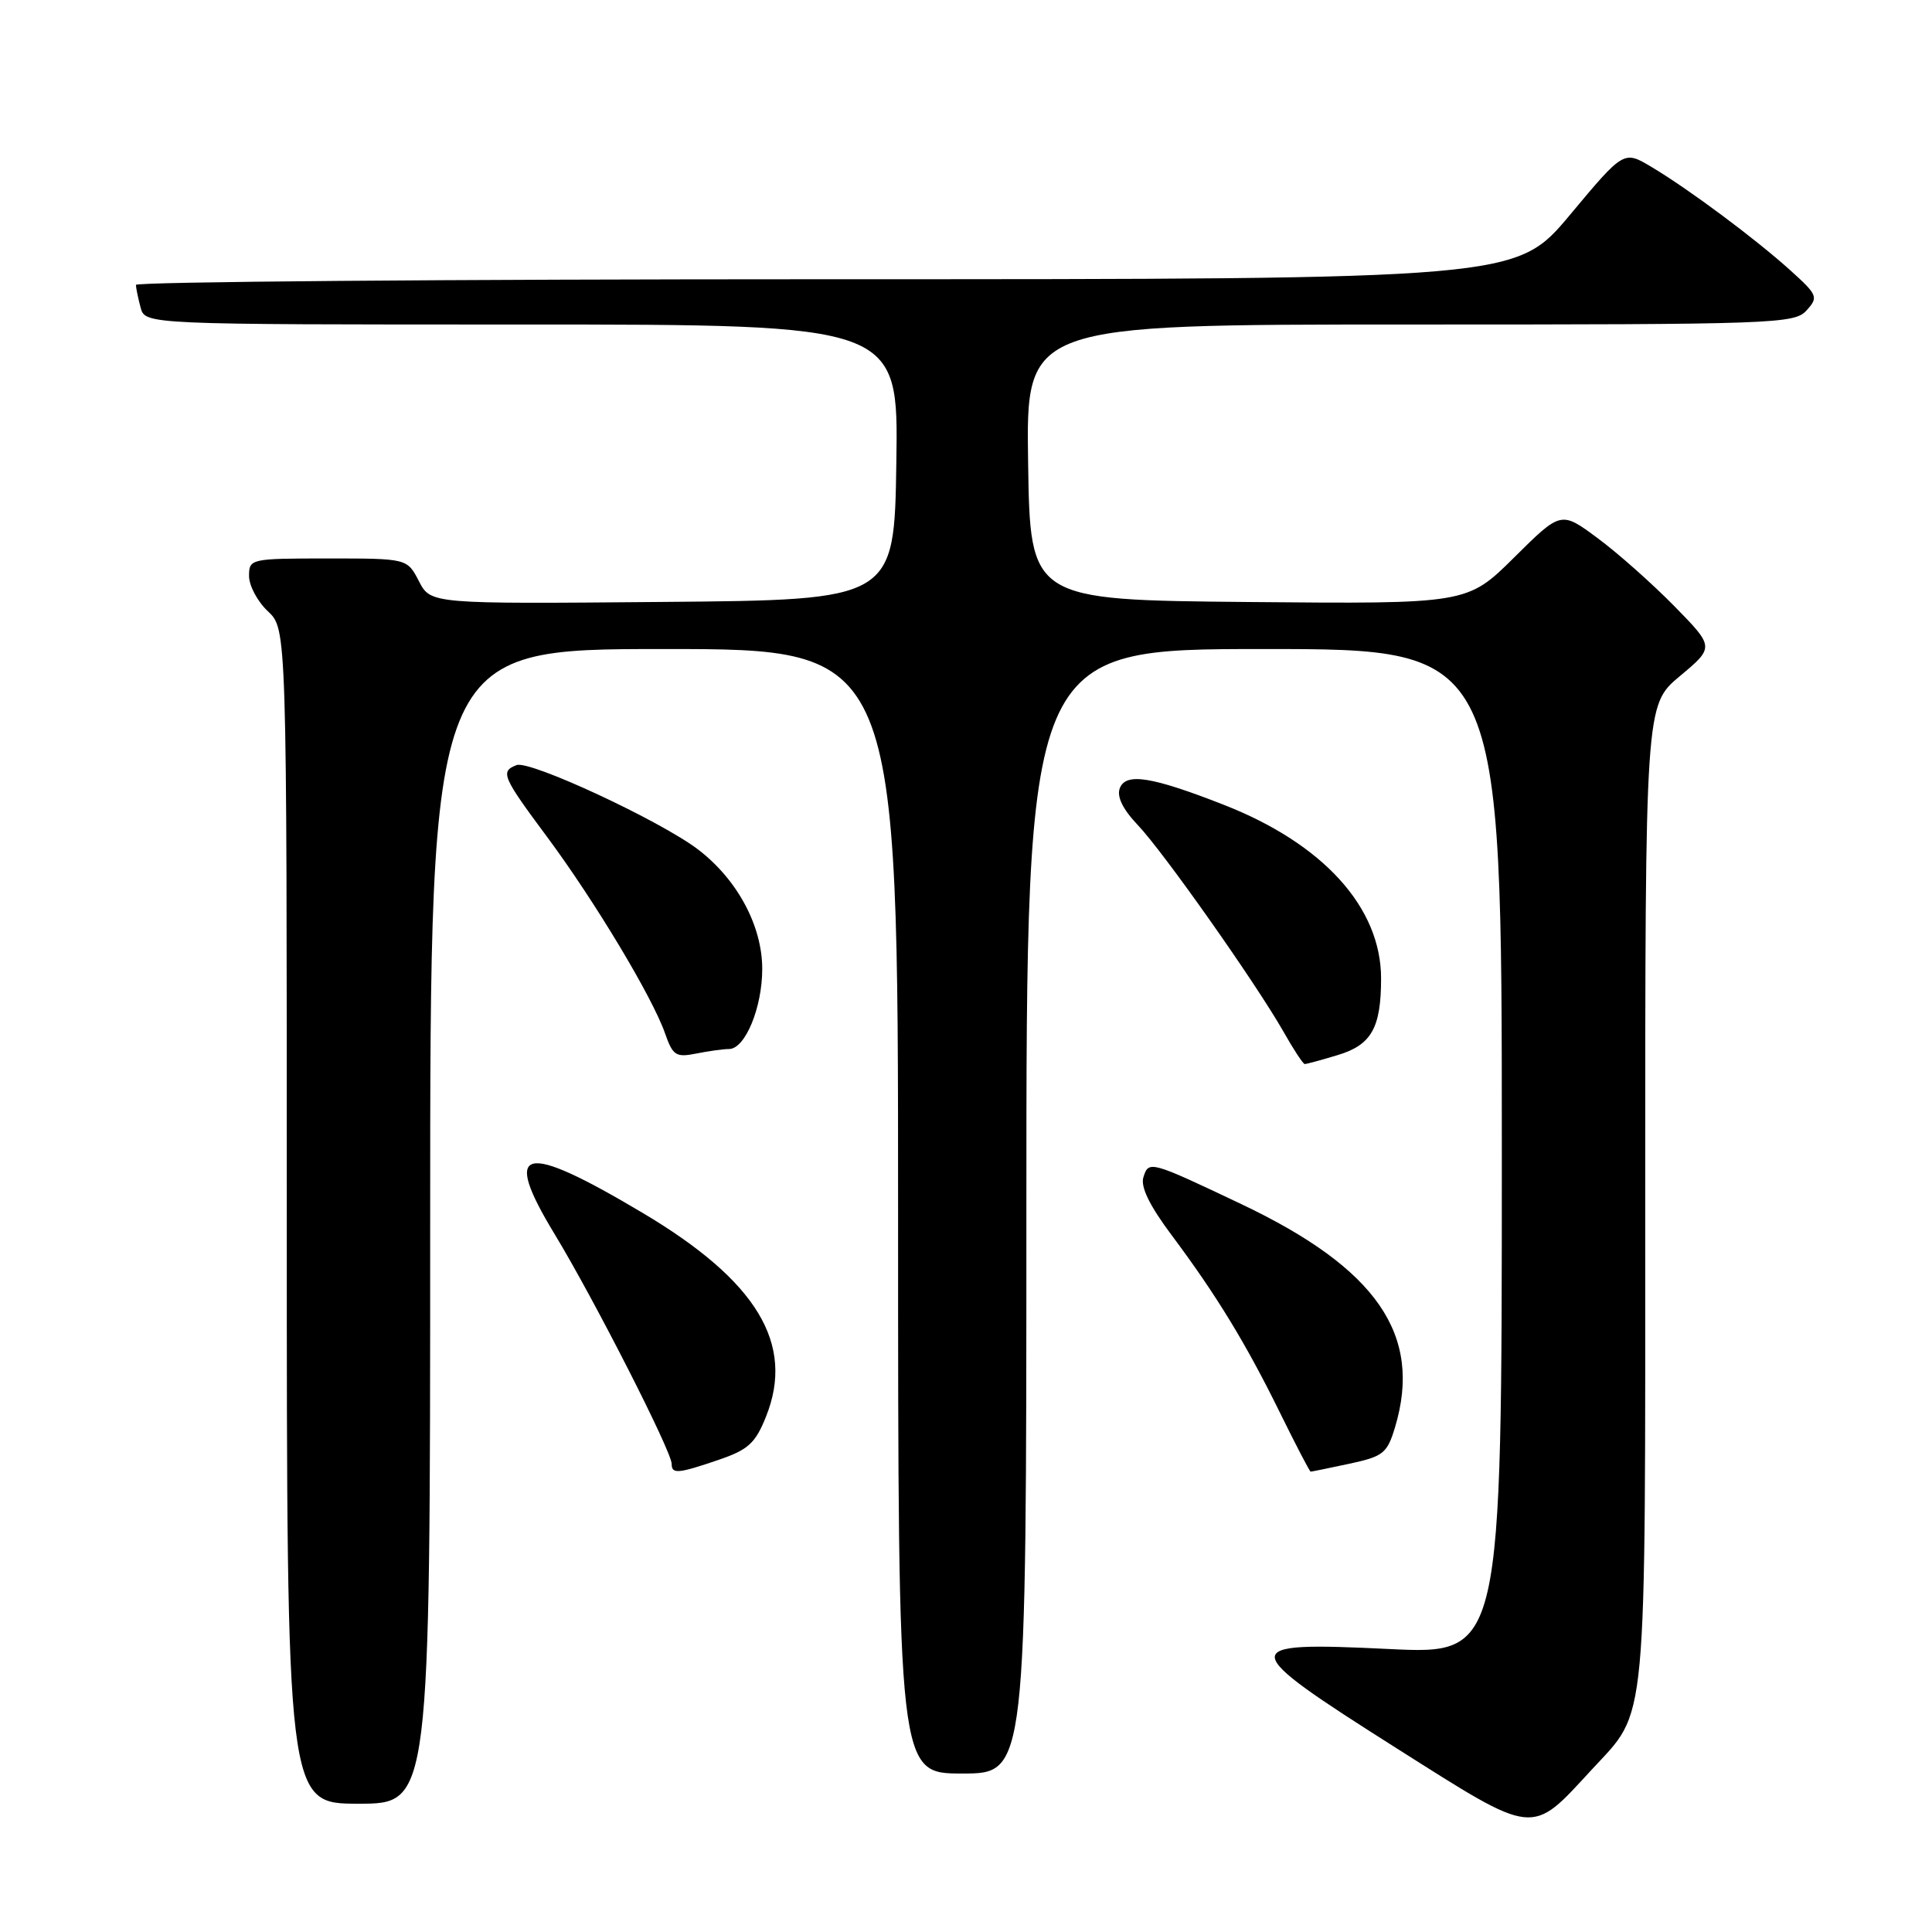 <?xml version="1.0" encoding="UTF-8" standalone="no"?>
<!DOCTYPE svg PUBLIC "-//W3C//DTD SVG 1.1//EN" "http://www.w3.org/Graphics/SVG/1.1/DTD/svg11.dtd" >
<svg xmlns="http://www.w3.org/2000/svg" xmlns:xlink="http://www.w3.org/1999/xlink" version="1.1" viewBox="0 0 256 256">
 <g >
 <path fill="currentColor"
d=" M 210.88 234.52 C 218.38 226.37 218.00 230.48 218.00 158.24 C 218.00 93.42 218.00 93.42 222.59 89.59 C 227.18 85.75 227.18 85.75 221.84 80.30 C 218.90 77.31 214.33 73.25 211.67 71.29 C 206.84 67.71 206.84 67.71 200.63 73.87 C 194.41 80.03 194.41 80.03 165.46 79.77 C 136.50 79.50 136.50 79.50 136.23 61.25 C 135.95 43.00 135.95 43.00 186.82 43.00 C 235.13 43.00 237.77 42.91 239.37 41.14 C 240.97 39.38 240.86 39.10 237.23 35.82 C 232.58 31.63 223.82 25.10 218.83 22.12 C 215.16 19.93 215.16 19.93 208.03 28.47 C 200.90 37.00 200.90 37.00 109.45 37.00 C 59.15 37.00 18.01 37.34 18.01 37.75 C 18.02 38.16 18.30 39.51 18.63 40.75 C 19.23 43.00 19.23 43.00 69.14 43.00 C 119.05 43.00 119.05 43.00 118.77 61.25 C 118.50 79.50 118.50 79.50 87.78 79.76 C 57.07 80.03 57.07 80.03 55.51 77.01 C 53.95 74.00 53.95 74.00 43.47 74.00 C 33.18 74.00 33.00 74.04 33.00 76.33 C 33.00 77.60 34.12 79.71 35.50 81.00 C 38.00 83.35 38.00 83.35 38.00 161.17 C 38.00 239.00 38.00 239.00 47.50 239.00 C 57.00 239.00 57.00 239.00 57.00 162.50 C 57.00 86.00 57.00 86.00 88.00 86.00 C 119.00 86.00 119.00 86.00 119.00 160.50 C 119.00 235.00 119.00 235.00 127.50 235.00 C 136.00 235.00 136.00 235.00 136.00 160.50 C 136.00 86.00 136.00 86.00 167.50 86.00 C 199.00 86.00 199.00 86.00 199.00 152.61 C 199.00 219.23 199.00 219.23 184.00 218.50 C 163.68 217.52 163.73 218.15 185.14 231.71 C 203.58 243.38 202.79 243.29 210.88 234.52 Z  M 95.24 193.43 C 99.14 192.10 100.09 191.24 101.50 187.71 C 105.36 178.07 100.30 169.72 85.16 160.72 C 69.18 151.21 66.42 151.88 73.51 163.56 C 78.69 172.10 89.00 192.33 89.00 193.97 C 89.00 195.35 89.83 195.28 95.24 193.43 Z  M 178.81 193.95 C 183.31 192.98 183.81 192.58 184.86 189.08 C 188.51 176.88 182.44 168.08 164.50 159.56 C 152.39 153.81 152.21 153.76 151.51 155.98 C 151.10 157.25 152.31 159.74 155.26 163.68 C 161.18 171.60 165.12 178.06 169.63 187.25 C 171.73 191.51 173.54 195.00 173.67 195.00 C 173.80 195.00 176.11 194.53 178.81 193.95 Z  M 177.23 139.81 C 181.72 138.47 183.00 136.21 183.00 129.65 C 183.00 120.25 175.34 111.79 162.13 106.63 C 152.60 102.90 149.18 102.36 148.38 104.44 C 147.96 105.56 148.77 107.22 150.76 109.32 C 154.16 112.89 166.40 130.26 170.09 136.74 C 171.41 139.08 172.67 140.99 172.88 140.99 C 173.10 141.00 175.05 140.47 177.23 139.81 Z  M 96.60 139.00 C 98.73 139.00 101.00 133.53 101.00 128.39 C 101.00 122.68 97.70 116.54 92.51 112.57 C 87.50 108.75 70.21 100.71 68.45 101.38 C 66.26 102.22 66.55 102.90 72.49 110.89 C 78.79 119.38 86.45 132.13 88.12 136.92 C 89.15 139.87 89.56 140.14 92.26 139.60 C 93.90 139.27 95.86 139.00 96.60 139.00 Z "/>
</g>
</svg>